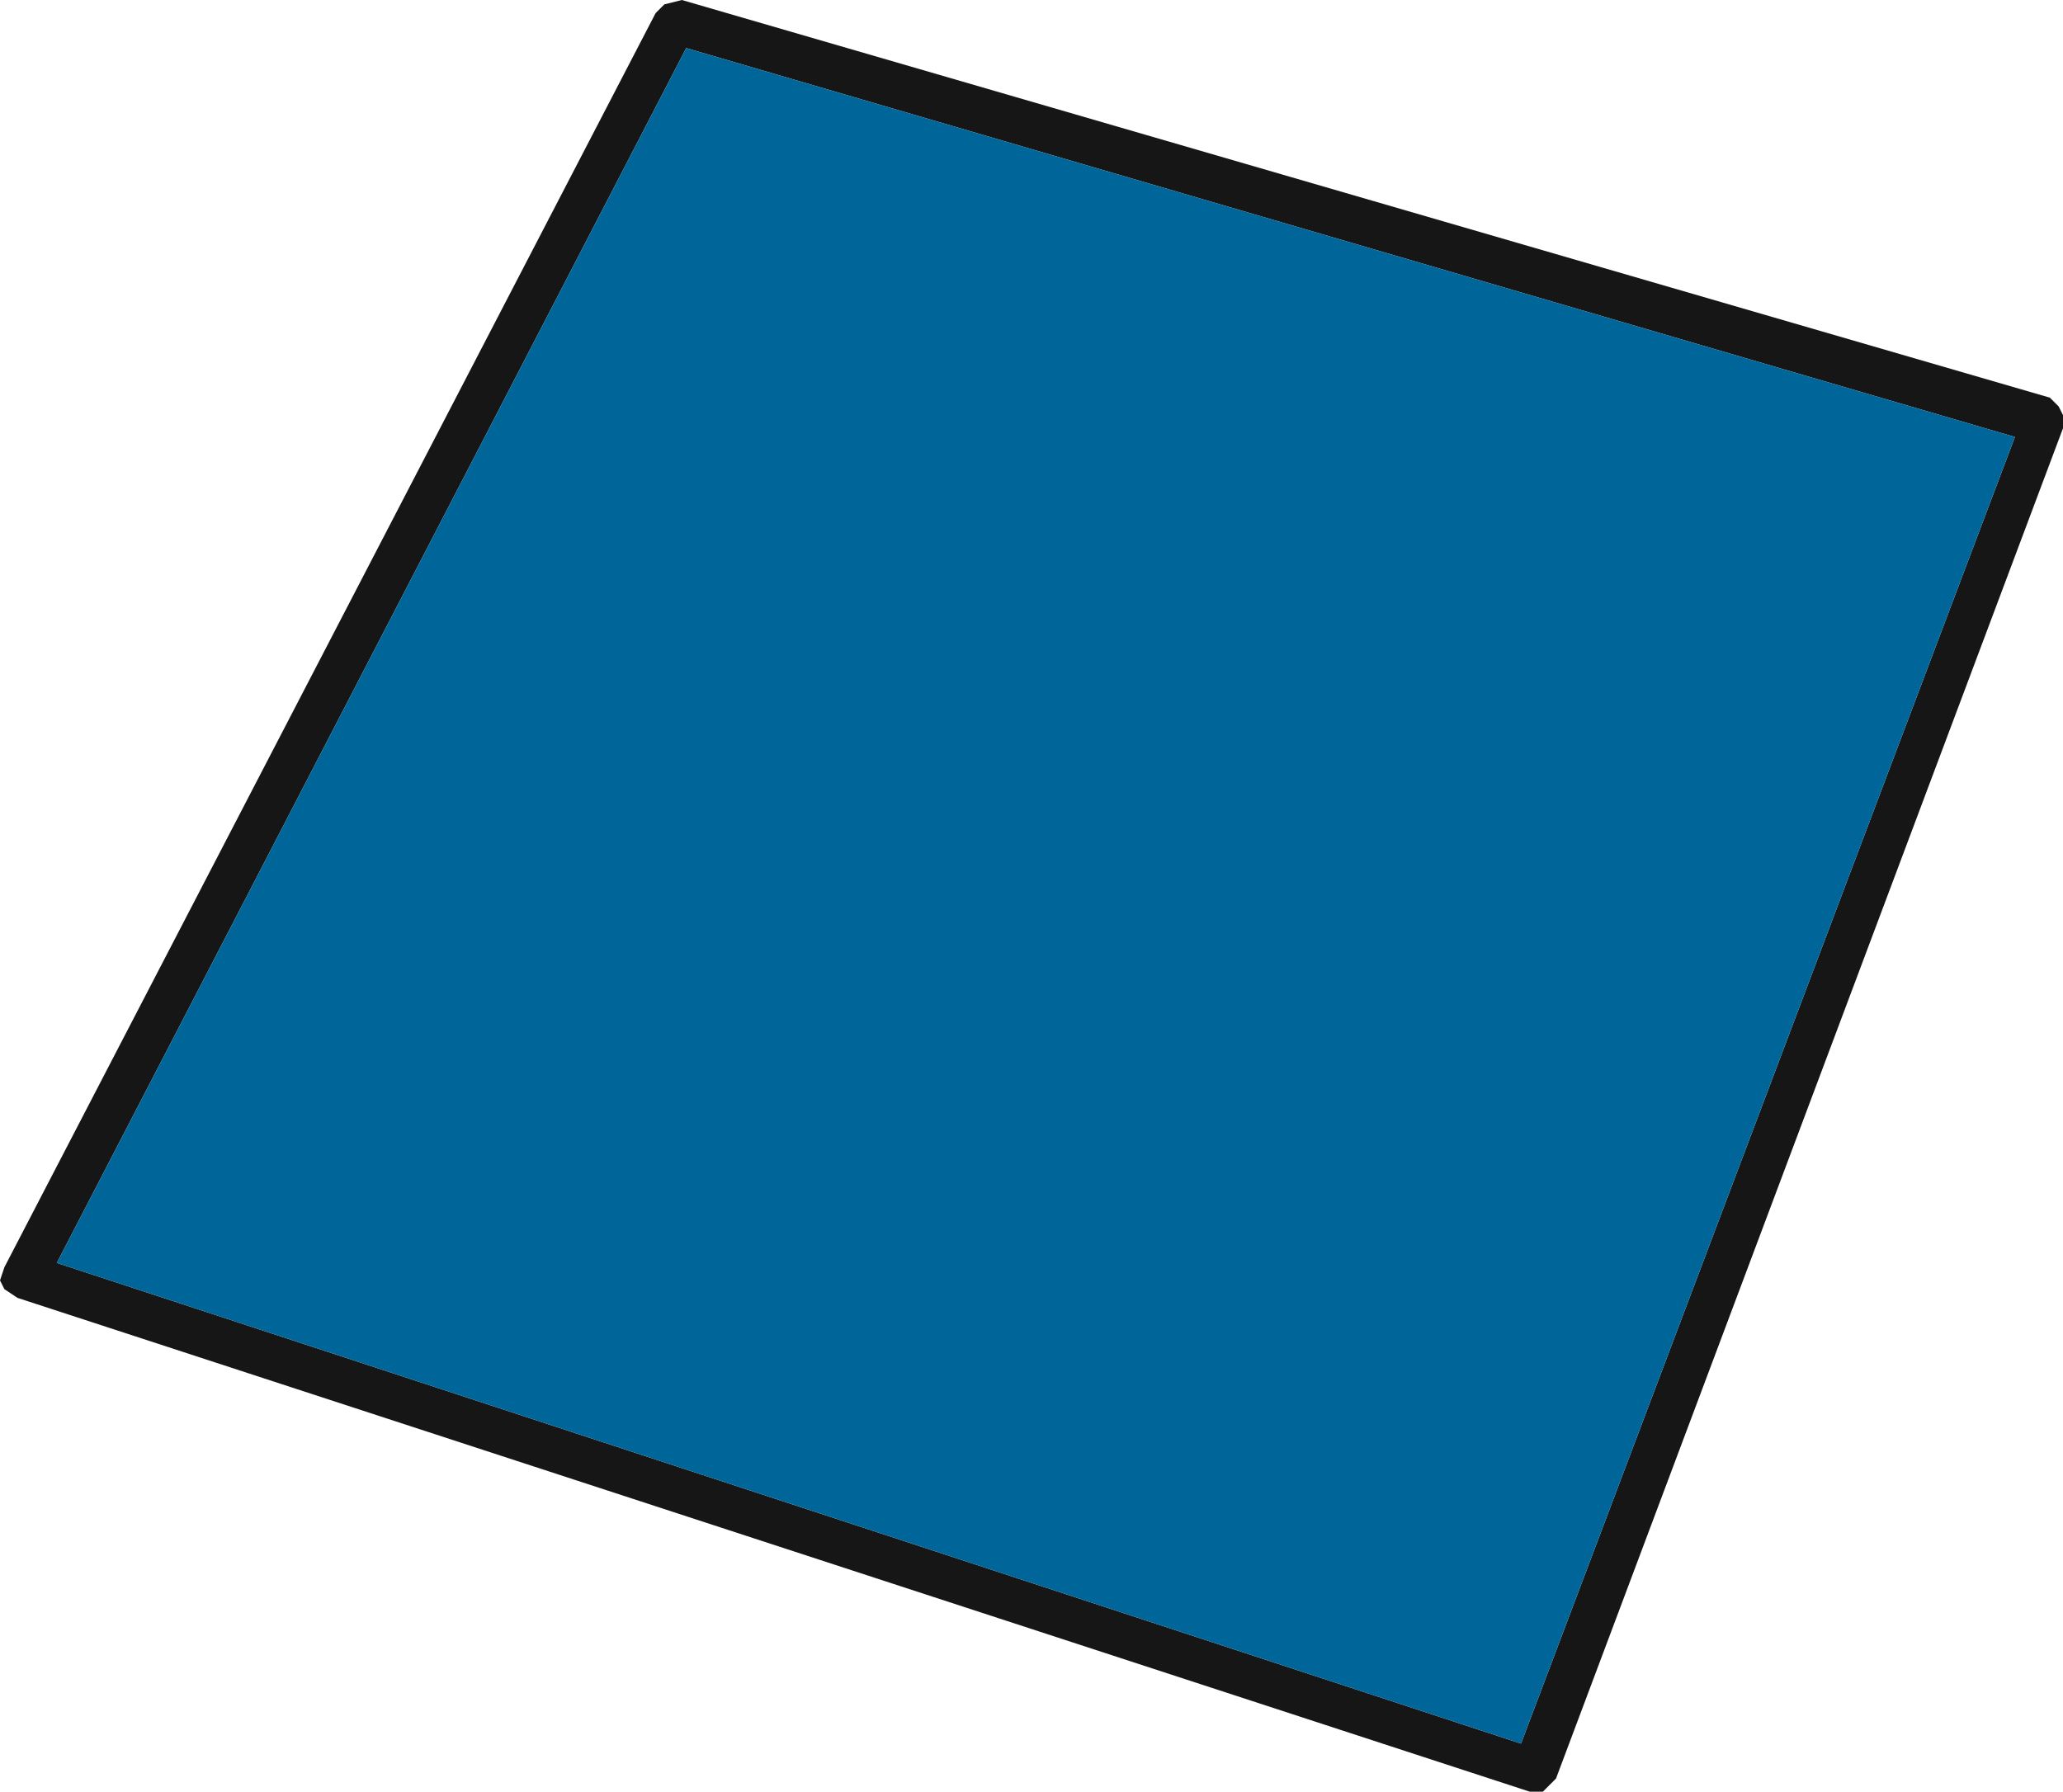 <?xml version="1.0" encoding="UTF-8" standalone="no"?>
<svg xmlns:ffdec="https://www.free-decompiler.com/flash" xmlns:xlink="http://www.w3.org/1999/xlink" ffdec:objectType="shape" height="20.5px" width="23.6px" xmlns="http://www.w3.org/2000/svg">
  <g transform="matrix(1.0, 0.0, 0.0, 1.0, 11.8, 10.25)">
    <path d="M11.8 -5.5 L11.8 -5.35 6.0 10.1 5.85 10.25 5.7 10.25 -11.6 4.6 -11.75 4.5 -11.8 4.4 -11.75 4.25 -4.3 -10.1 -4.2 -10.2 -4.0 -10.25 11.65 -5.7 11.75 -5.6 11.8 -5.5 M5.6 9.7 L11.25 -5.25 -3.95 -9.7 -11.15 4.2 5.6 9.7" fill="#161616" fill-rule="evenodd" stroke="none"/>
    <path d="M5.6 9.7 L-11.15 4.2 -3.95 -9.7 11.25 -5.25 5.6 9.7" fill="#006699" fill-rule="evenodd" stroke="none"/>
  </g>
</svg>
